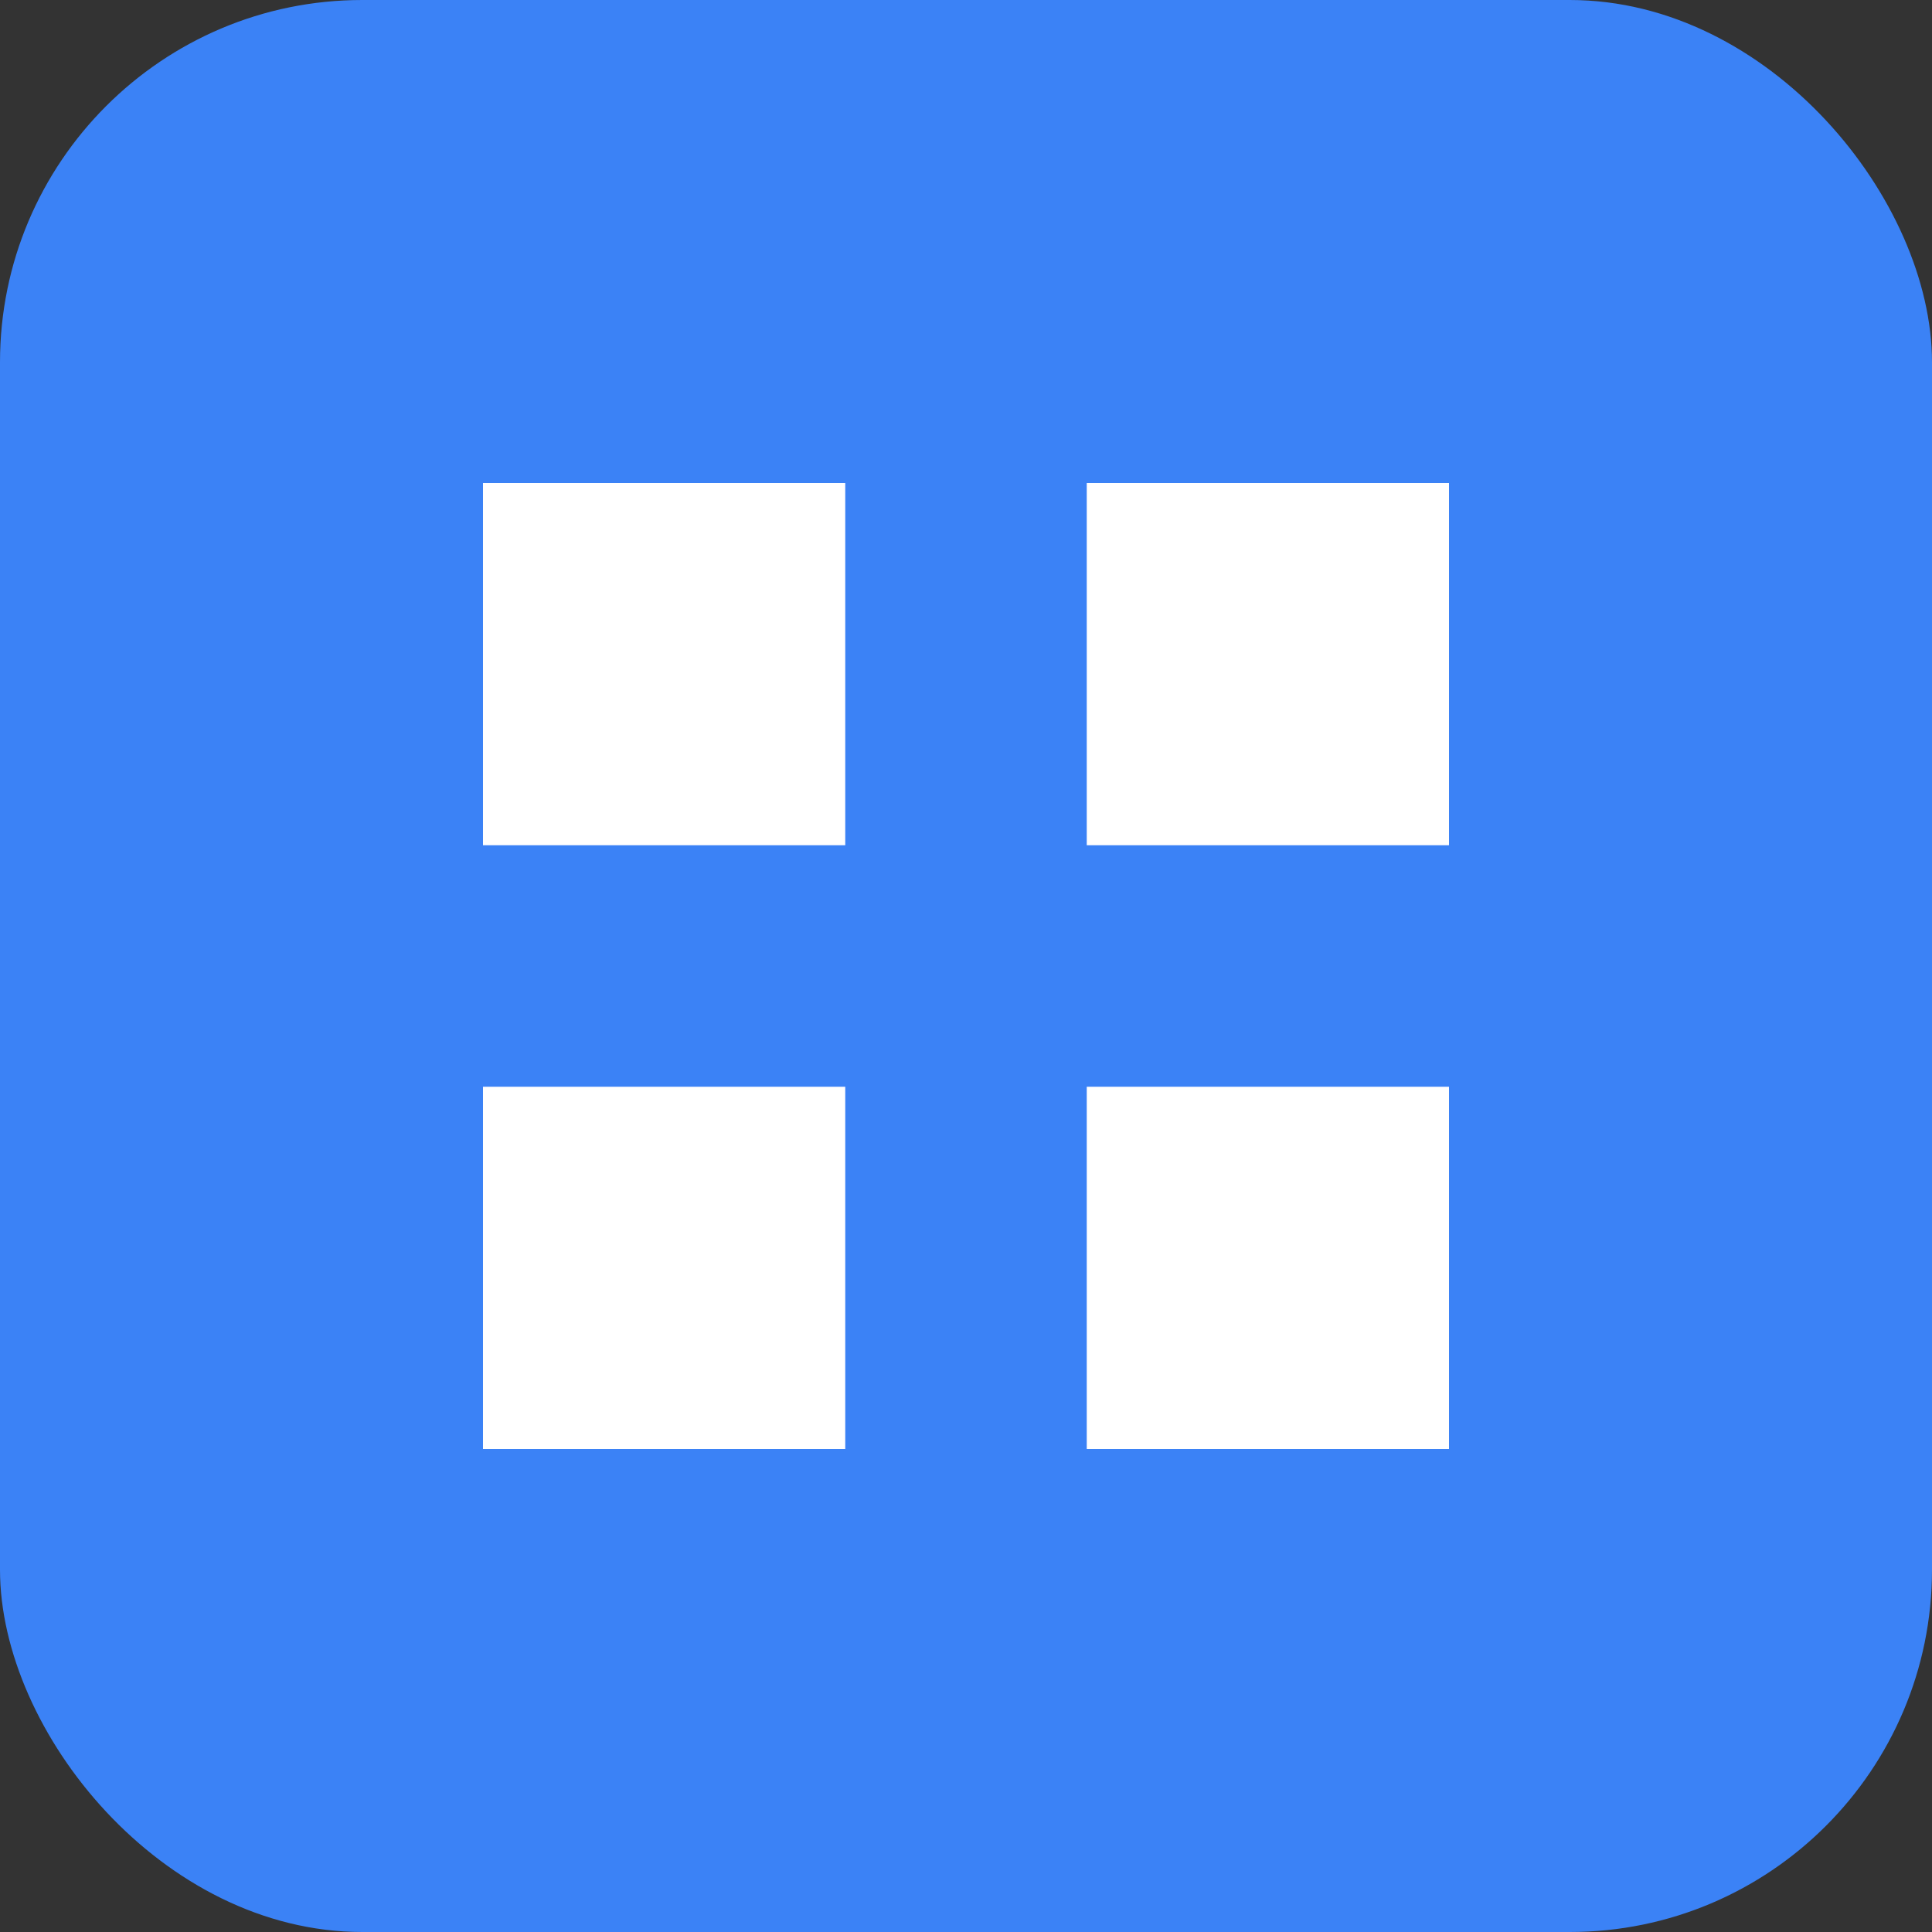 <svg width="32" height="32" viewBox="0 0 32 32" fill="none" xmlns="http://www.w3.org/2000/svg">
  <rect x="0" y="0" width="32" height="32" fill="#333333" stroke="none"/>
  <rect width="32" height="32" rx="6" fill="#3B82F6"/>
  <path d="M8 8H14V14H8V8Z" fill="white"/>
  <path d="M18 8H24V14H18V8Z" fill="white"/>
  <path d="M8 18H14V24H8V18Z" fill="white"/>
  <path d="M18 18H24V24H18V18Z" fill="white"/>
</svg>

